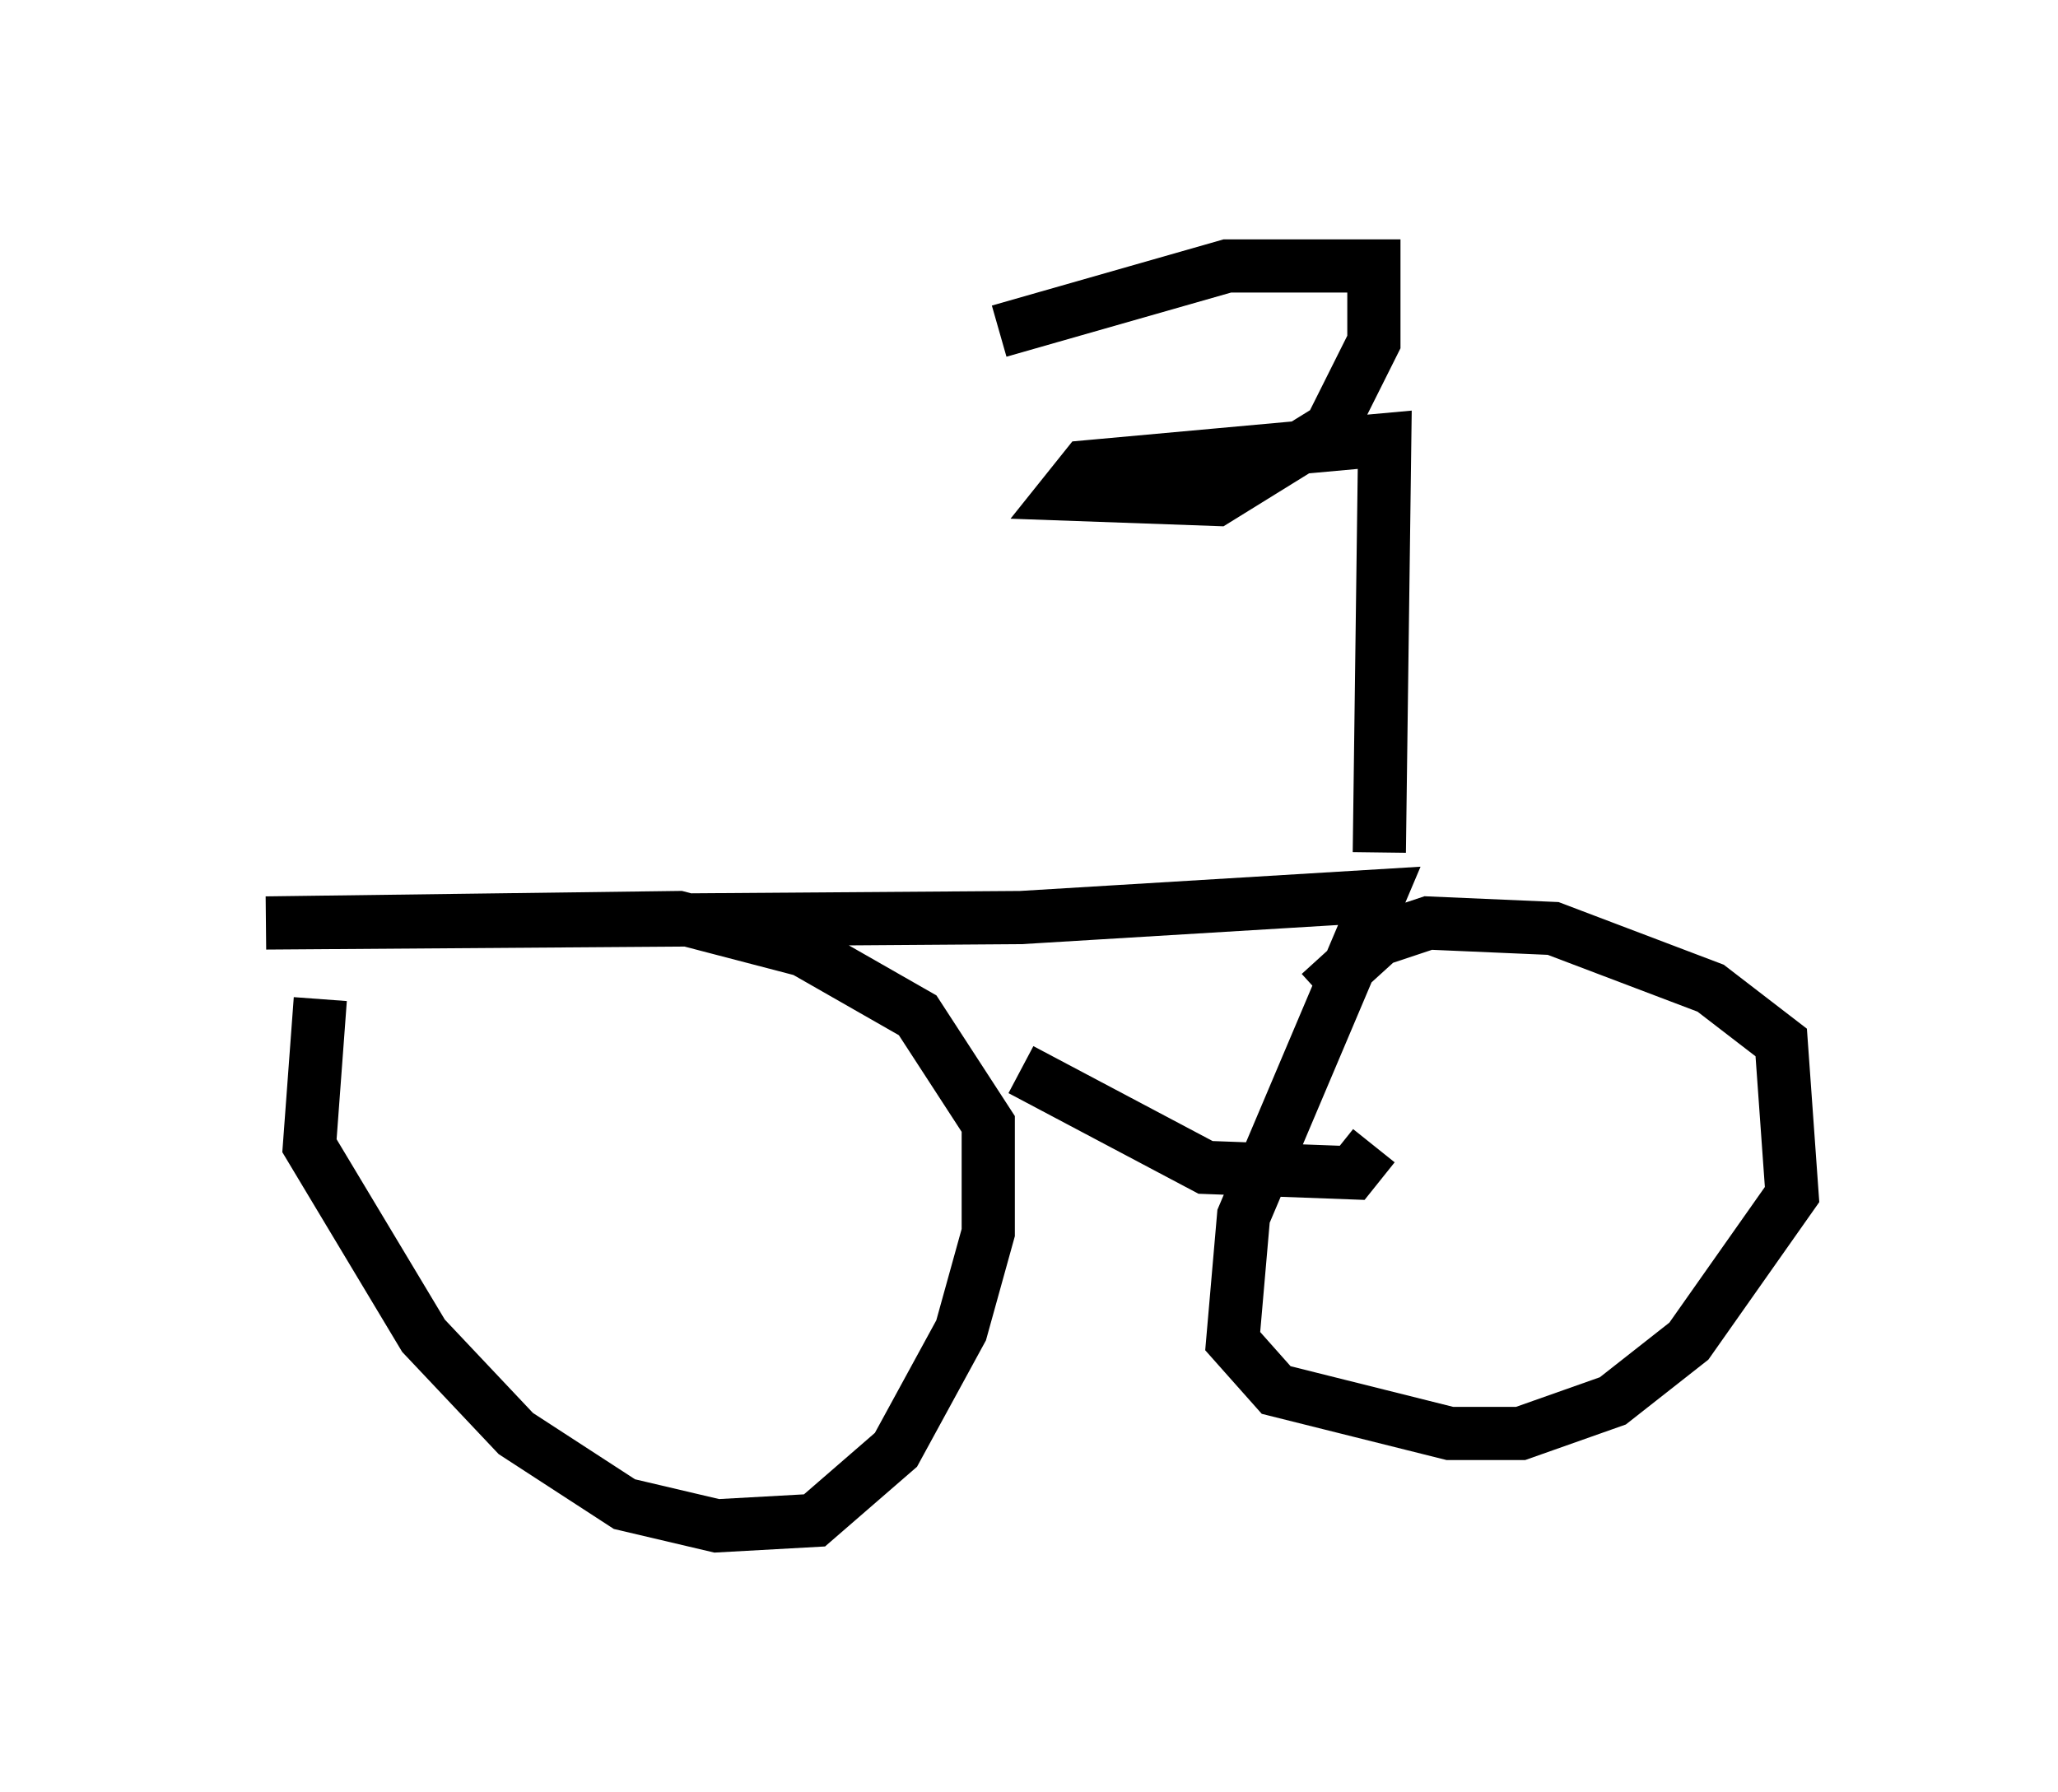 <?xml version="1.0" encoding="utf-8" ?>
<svg baseProfile="full" height="33.684" version="1.1" width="38.686" xmlns="http://www.w3.org/2000/svg" xmlns:ev="http://www.w3.org/2001/xml-events" xmlns:xlink="http://www.w3.org/1999/xlink"><defs /><rect fill="white" height="33.684" width="38.686" x="0" y="0" /><path d="M7.654, 17.761 m-1.633, 1.021 l-0.204, 2.756 2.144, 3.573 l1.735, 1.838 2.042, 1.327 l1.735, 0.408 1.838, -0.102 l1.531, -1.327 1.225, -2.246 l0.51, -1.838 0.0, -2.042 l-1.327, -2.042 -2.144, -1.225 l-2.348, -0.613 -7.758, 0.102 l14.19, -0.102 6.738, -0.408 l-2.552, 6.023 -0.204, 2.348 l0.817, 0.919 3.267, 0.817 l1.327, 0.0 1.735, -0.613 l1.429, -1.123 1.94, -2.756 l-0.204, -2.858 -1.327, -1.021 l-2.96, -1.123 -2.348, -0.102 l-0.919, 0.306 -1.123, 1.021 m-5.615, 1.429 l3.471, 1.838 2.756, 0.102 l0.408, -0.51 m0.102, -5.513 l0.102, -7.758 -5.615, 0.51 l-0.408, 0.51 2.858, 0.102 l2.144, -1.327 0.817, -1.633 l0.0, -1.429 -2.756, 0.0 l-4.288, 1.225 " fill="none" stroke="black" stroke-width="1" /></svg>
